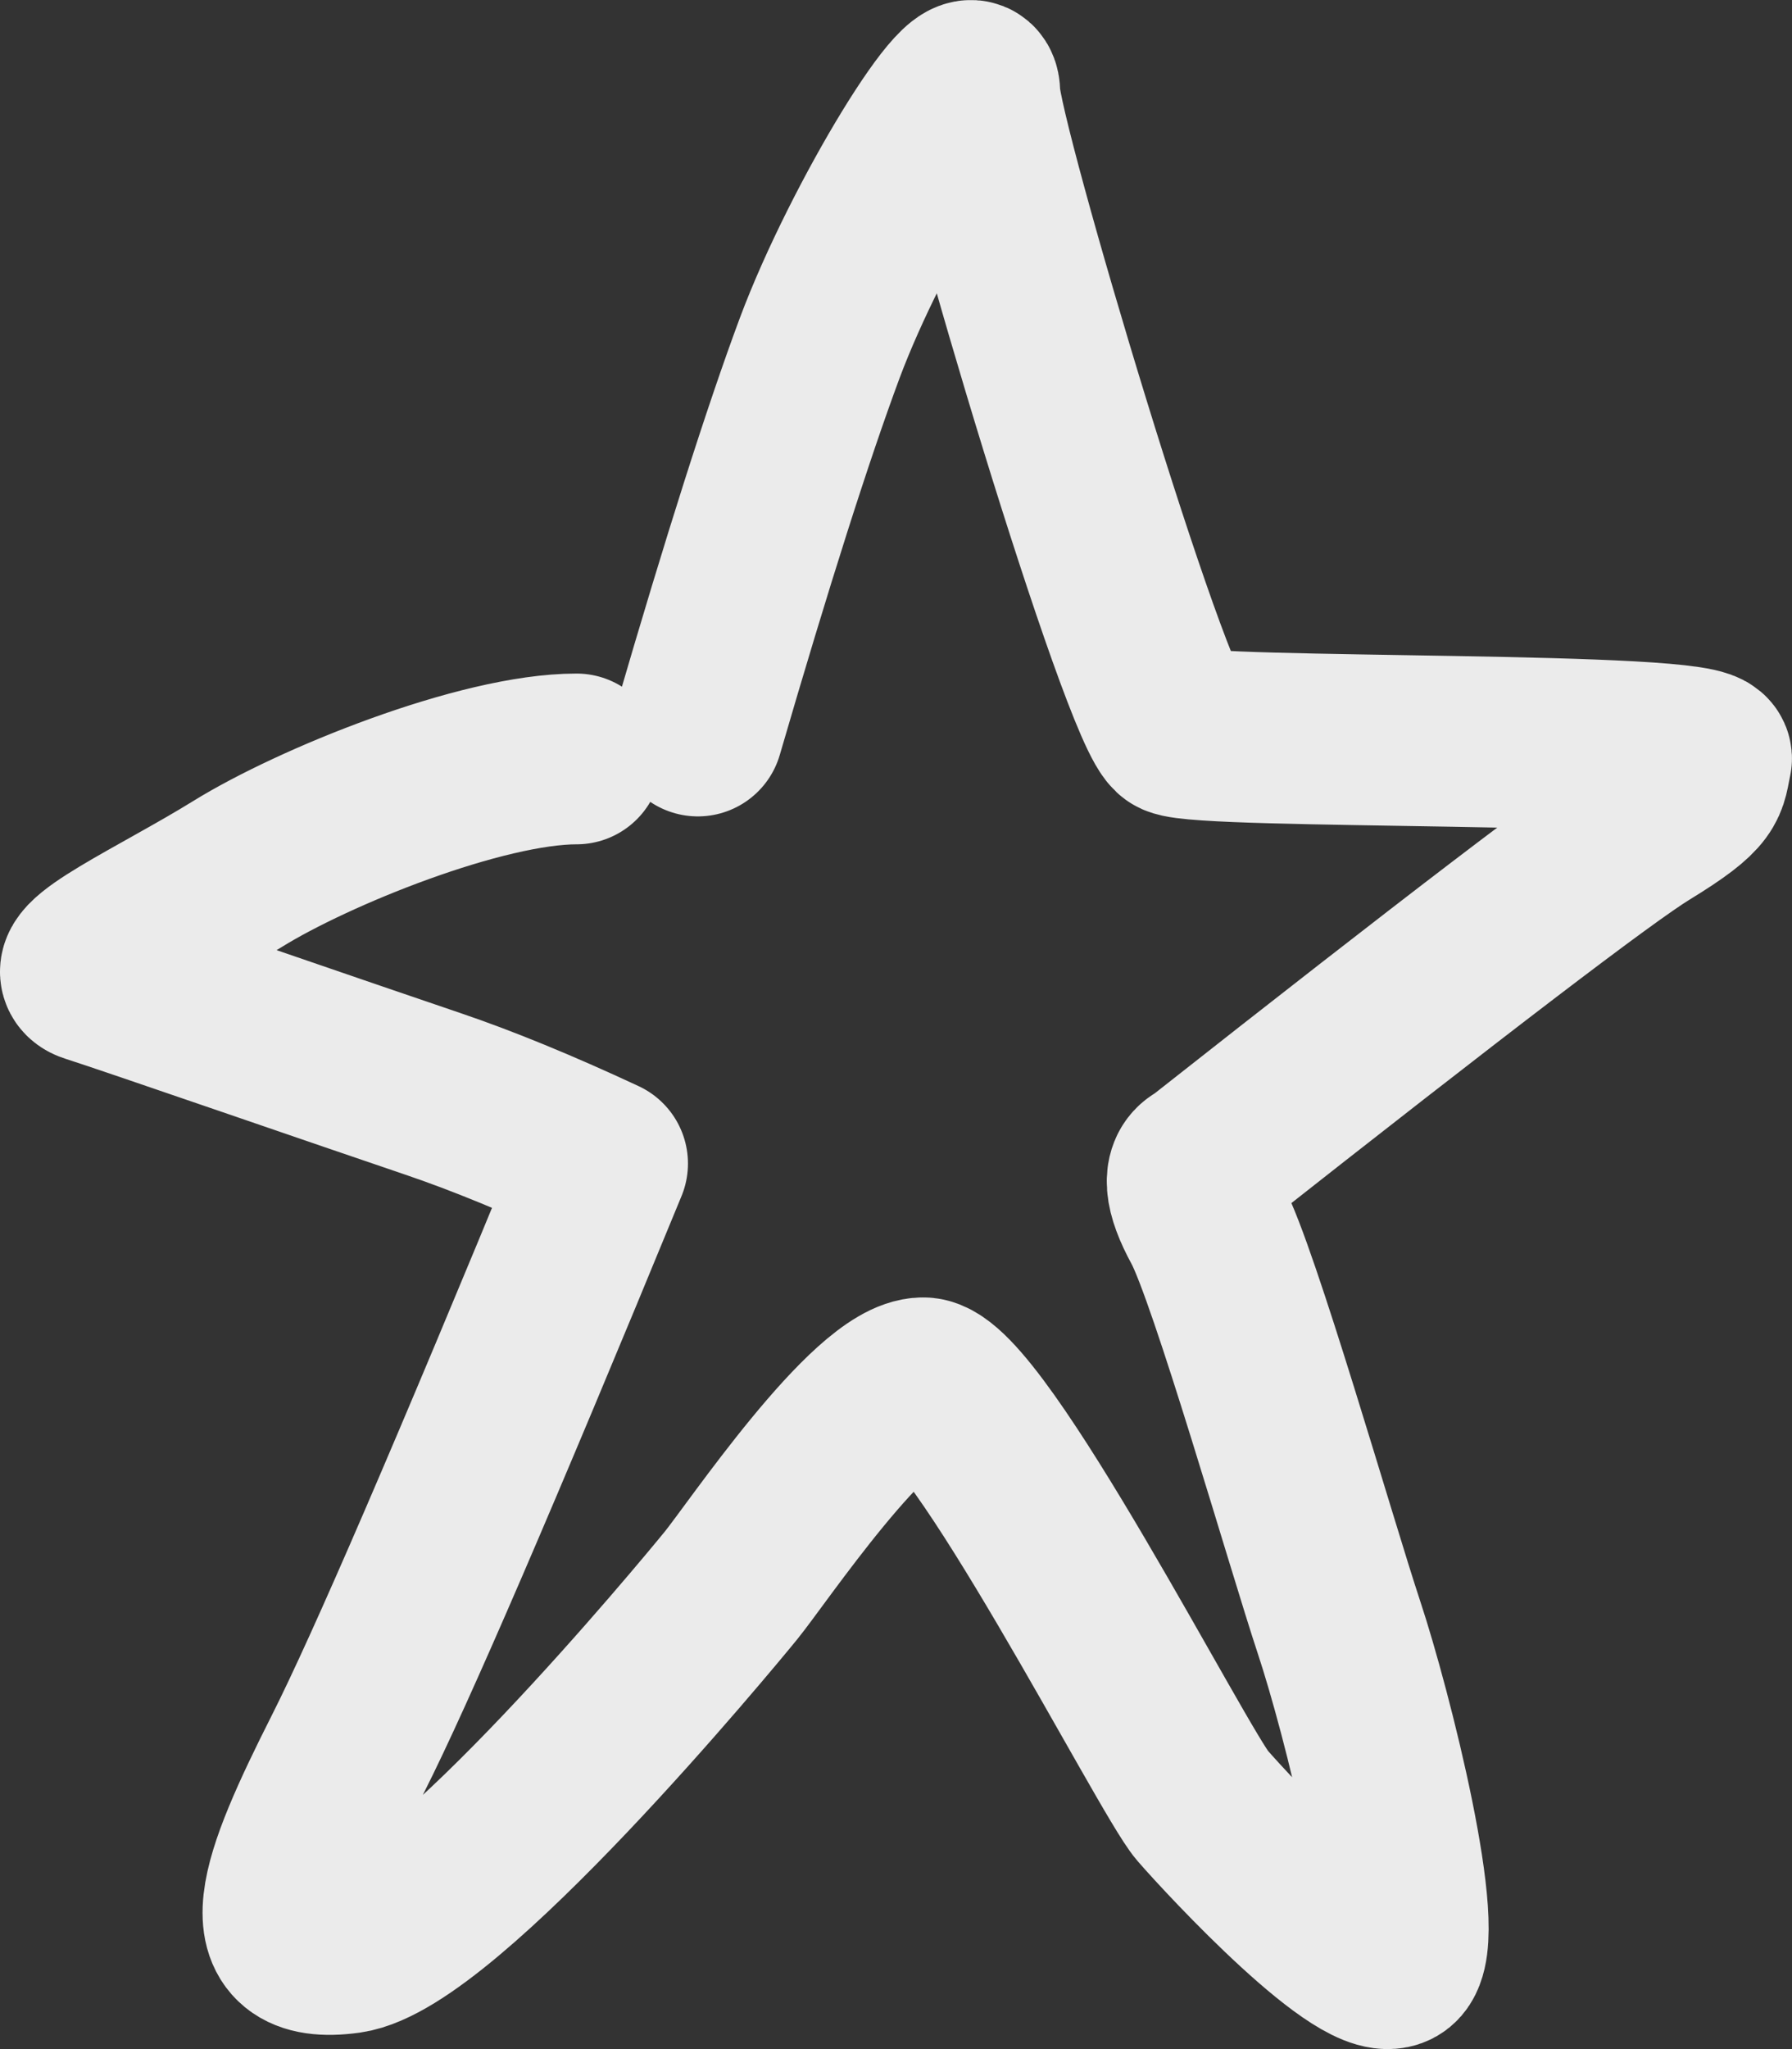 <svg width="21" height="24" viewBox="0 0 21 24" fill="none" xmlns="http://www.w3.org/2000/svg">
<rect x="0" y="0" width="21" height="24" fill="#333333" stroke="none"/>
<path d="M8.178 8.562C8.76 6.565 9.236 5.071 9.605 4.079C10.16 2.592 11.424 0.544 11.424 1.091C11.424 1.637 13.445 8.399 13.786 8.562C14.126 8.725 20.067 8.614 19.999 8.889C19.933 9.165 20.014 9.234 19.276 9.685C18.783 9.986 17.054 11.305 14.089 13.64C13.914 13.716 13.932 13.946 14.142 14.332C14.458 14.91 15.365 18.075 15.692 19.062C16.02 20.05 16.688 22.7 16.354 22.971C16.02 23.242 14.422 21.528 14.089 21.145C13.756 20.762 11.424 16.196 10.819 16.196C10.215 16.196 8.862 18.208 8.566 18.57C8.27 18.933 5.183 22.662 4.076 22.817C2.969 22.971 3.327 22.028 4.076 20.545C4.576 19.557 5.571 17.251 7.062 13.628C6.313 13.279 5.649 13.007 5.07 12.811C4.201 12.518 1.457 11.569 1.073 11.449C0.69 11.329 1.892 10.788 2.783 10.237C3.674 9.685 5.64 8.889 6.756 8.889" stroke="white" stroke-opacity="0.9" stroke-width="2" stroke-linecap="round" stroke-linejoin="round"/>
</svg>
